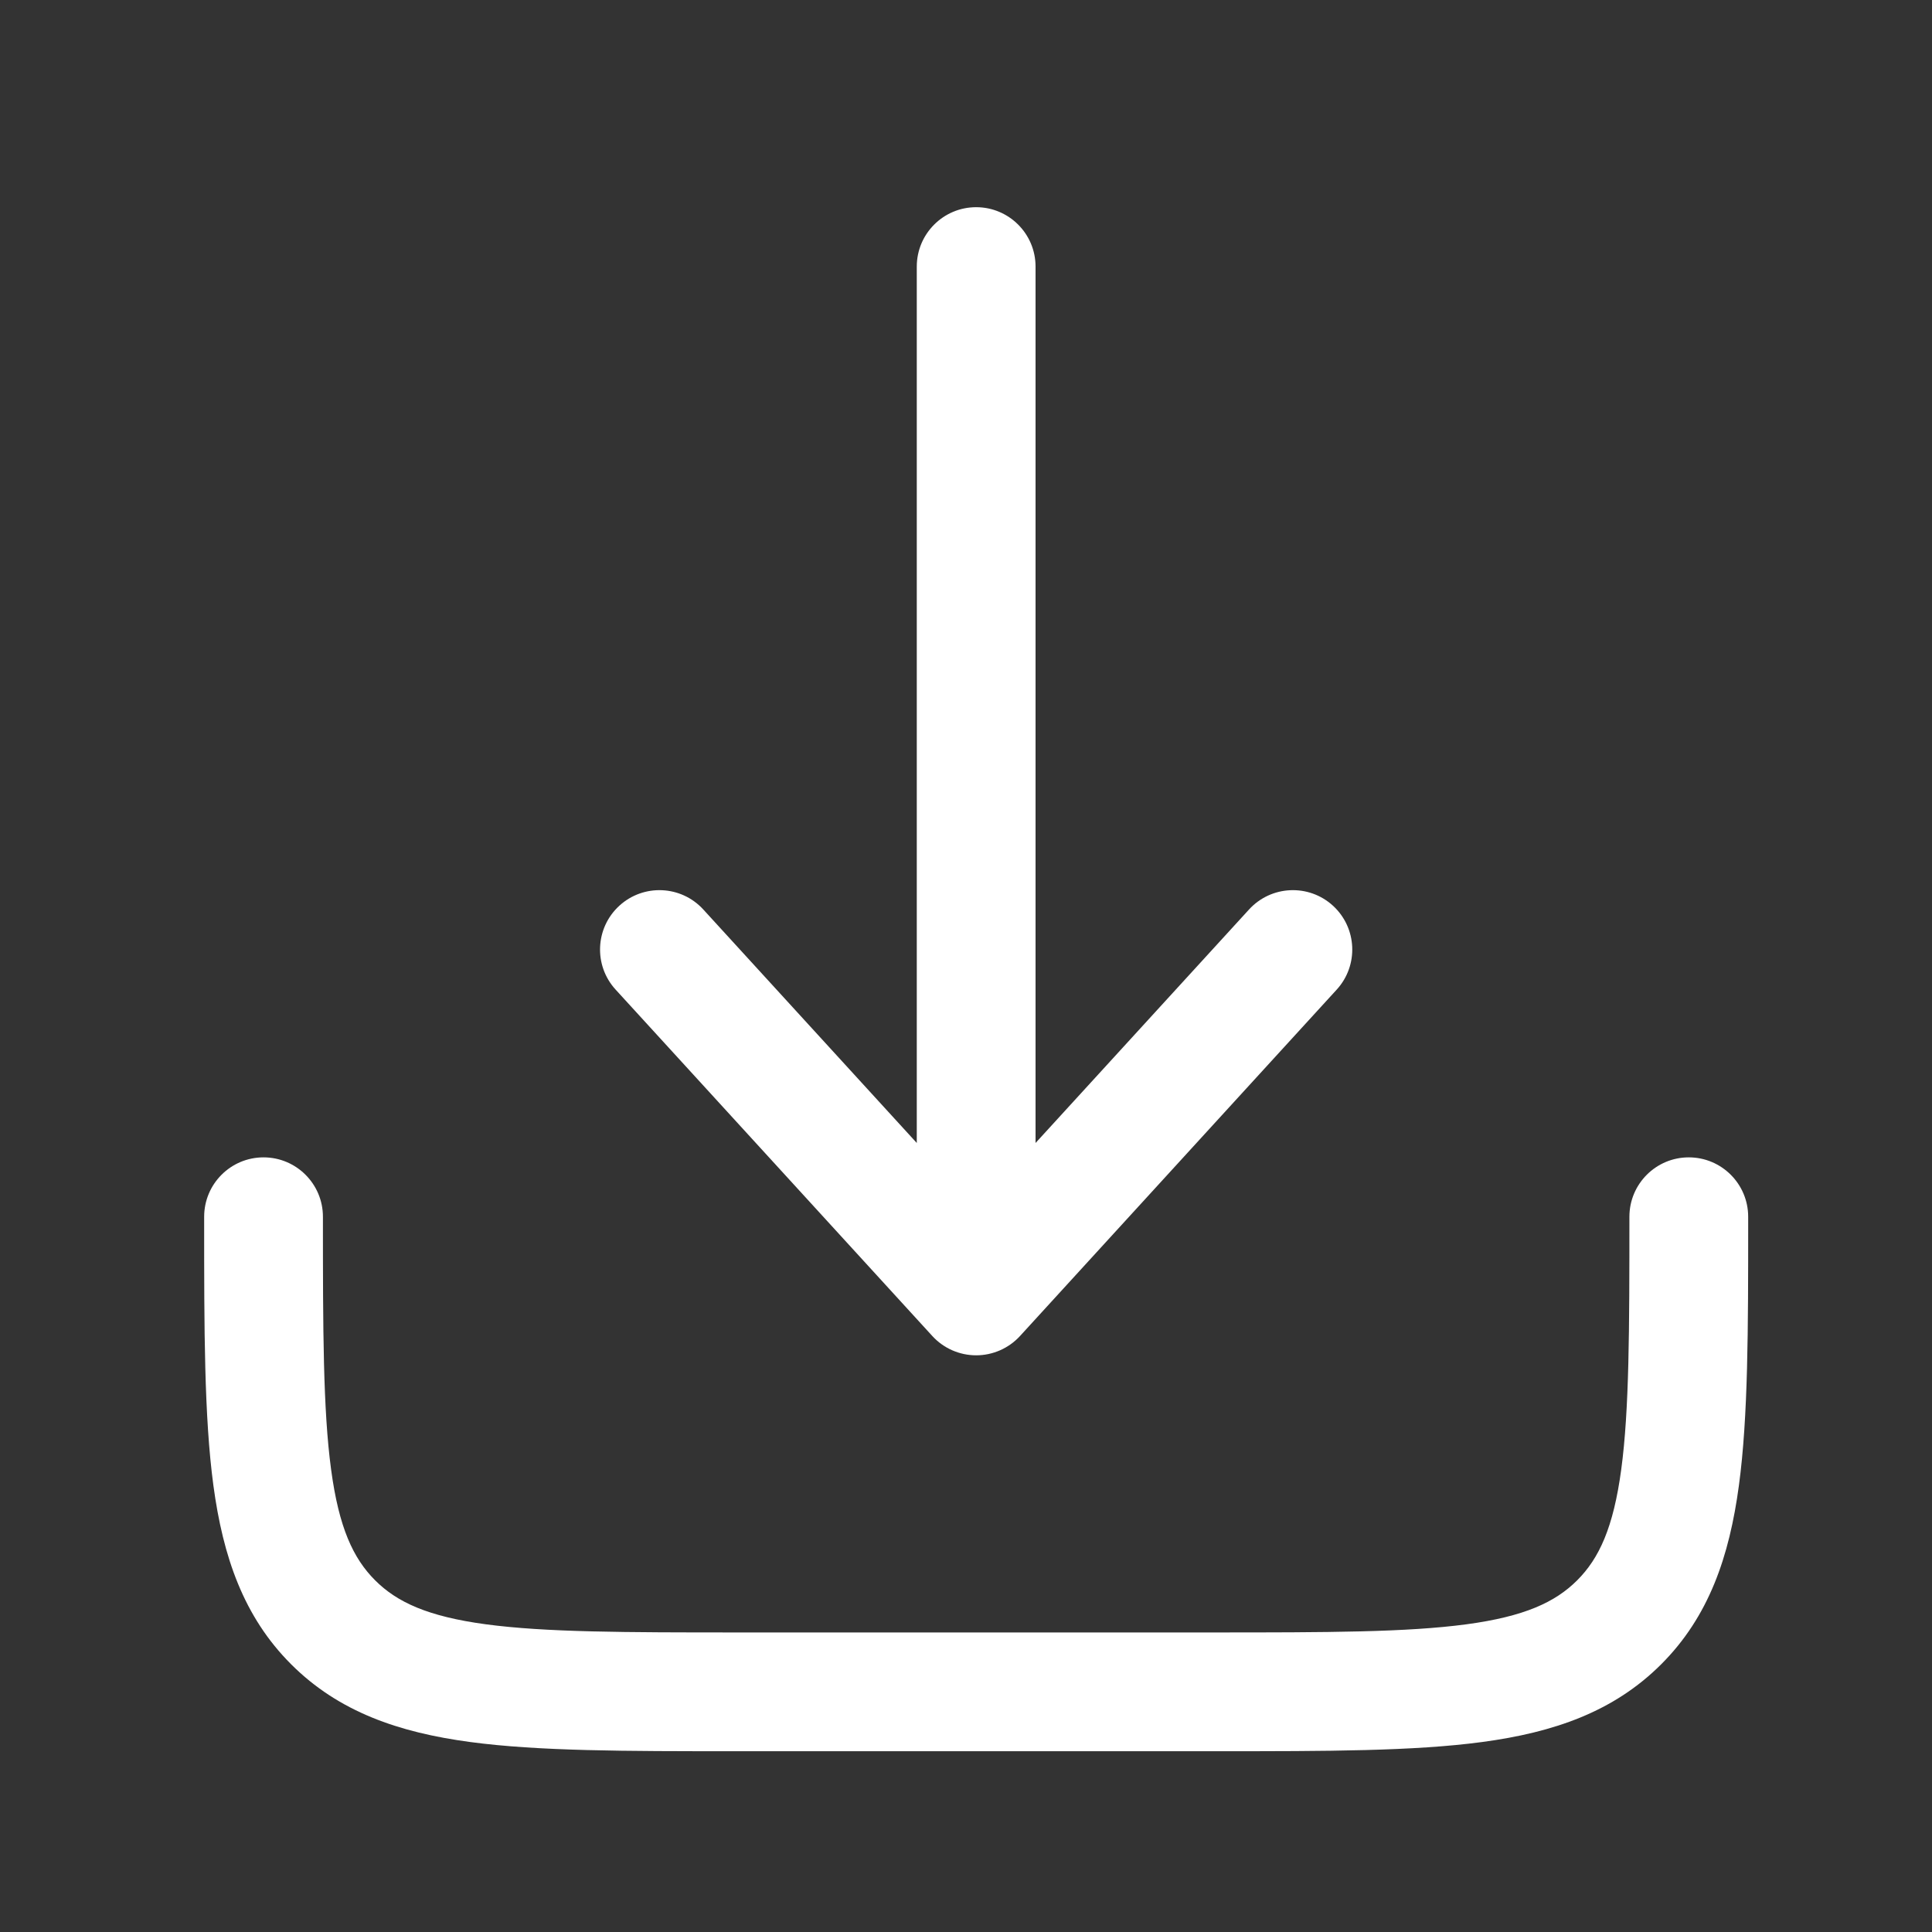<svg width="61" height="61" viewBox="0 0 61 61" fill="none" xmlns="http://www.w3.org/2000/svg">
<rect x="0" y="0" width="61" height="61" fill="#333333" stroke="none"/>
<path d="M32.205 42.183C31.849 42.571 31.347 42.792 30.821 42.792C30.294 42.792 29.792 42.571 29.437 42.183L19.437 31.245C18.738 30.481 18.791 29.295 19.556 28.596C20.32 27.898 21.506 27.951 22.205 28.715L28.946 36.088V8.417C28.946 7.382 29.785 6.542 30.821 6.542C31.856 6.542 32.696 7.382 32.696 8.417V36.088L39.437 28.715C40.136 27.951 41.322 27.898 42.086 28.596C42.85 29.295 42.903 30.481 42.205 31.245L32.205 42.183Z" fill="white"/>
<path d="M10.196 38.417C10.196 37.382 9.356 36.542 8.321 36.542C7.285 36.542 6.446 37.382 6.446 38.417V38.555C6.446 41.974 6.446 44.73 6.737 46.897C7.04 49.147 7.687 51.042 9.192 52.547C10.697 54.051 12.591 54.699 14.841 55.001C17.009 55.292 19.765 55.292 23.184 55.292H38.458C41.877 55.292 44.633 55.292 46.8 55.001C49.051 54.699 50.945 54.051 52.45 52.547C53.955 51.042 54.602 49.147 54.904 46.897C55.196 44.73 55.196 41.974 55.196 38.555V38.417C55.196 37.382 54.356 36.542 53.321 36.542C52.285 36.542 51.446 37.382 51.446 38.417C51.446 42.006 51.442 44.509 51.188 46.397C50.941 48.232 50.49 49.203 49.798 49.895C49.106 50.587 48.135 51.038 46.301 51.285C44.412 51.538 41.909 51.542 38.321 51.542H23.321C19.732 51.542 17.23 51.538 15.341 51.285C13.507 51.038 12.535 50.587 11.843 49.895C11.151 49.203 10.7 48.232 10.454 46.397C10.2 44.509 10.196 42.006 10.196 38.417Z" fill="white"/>
</svg>
